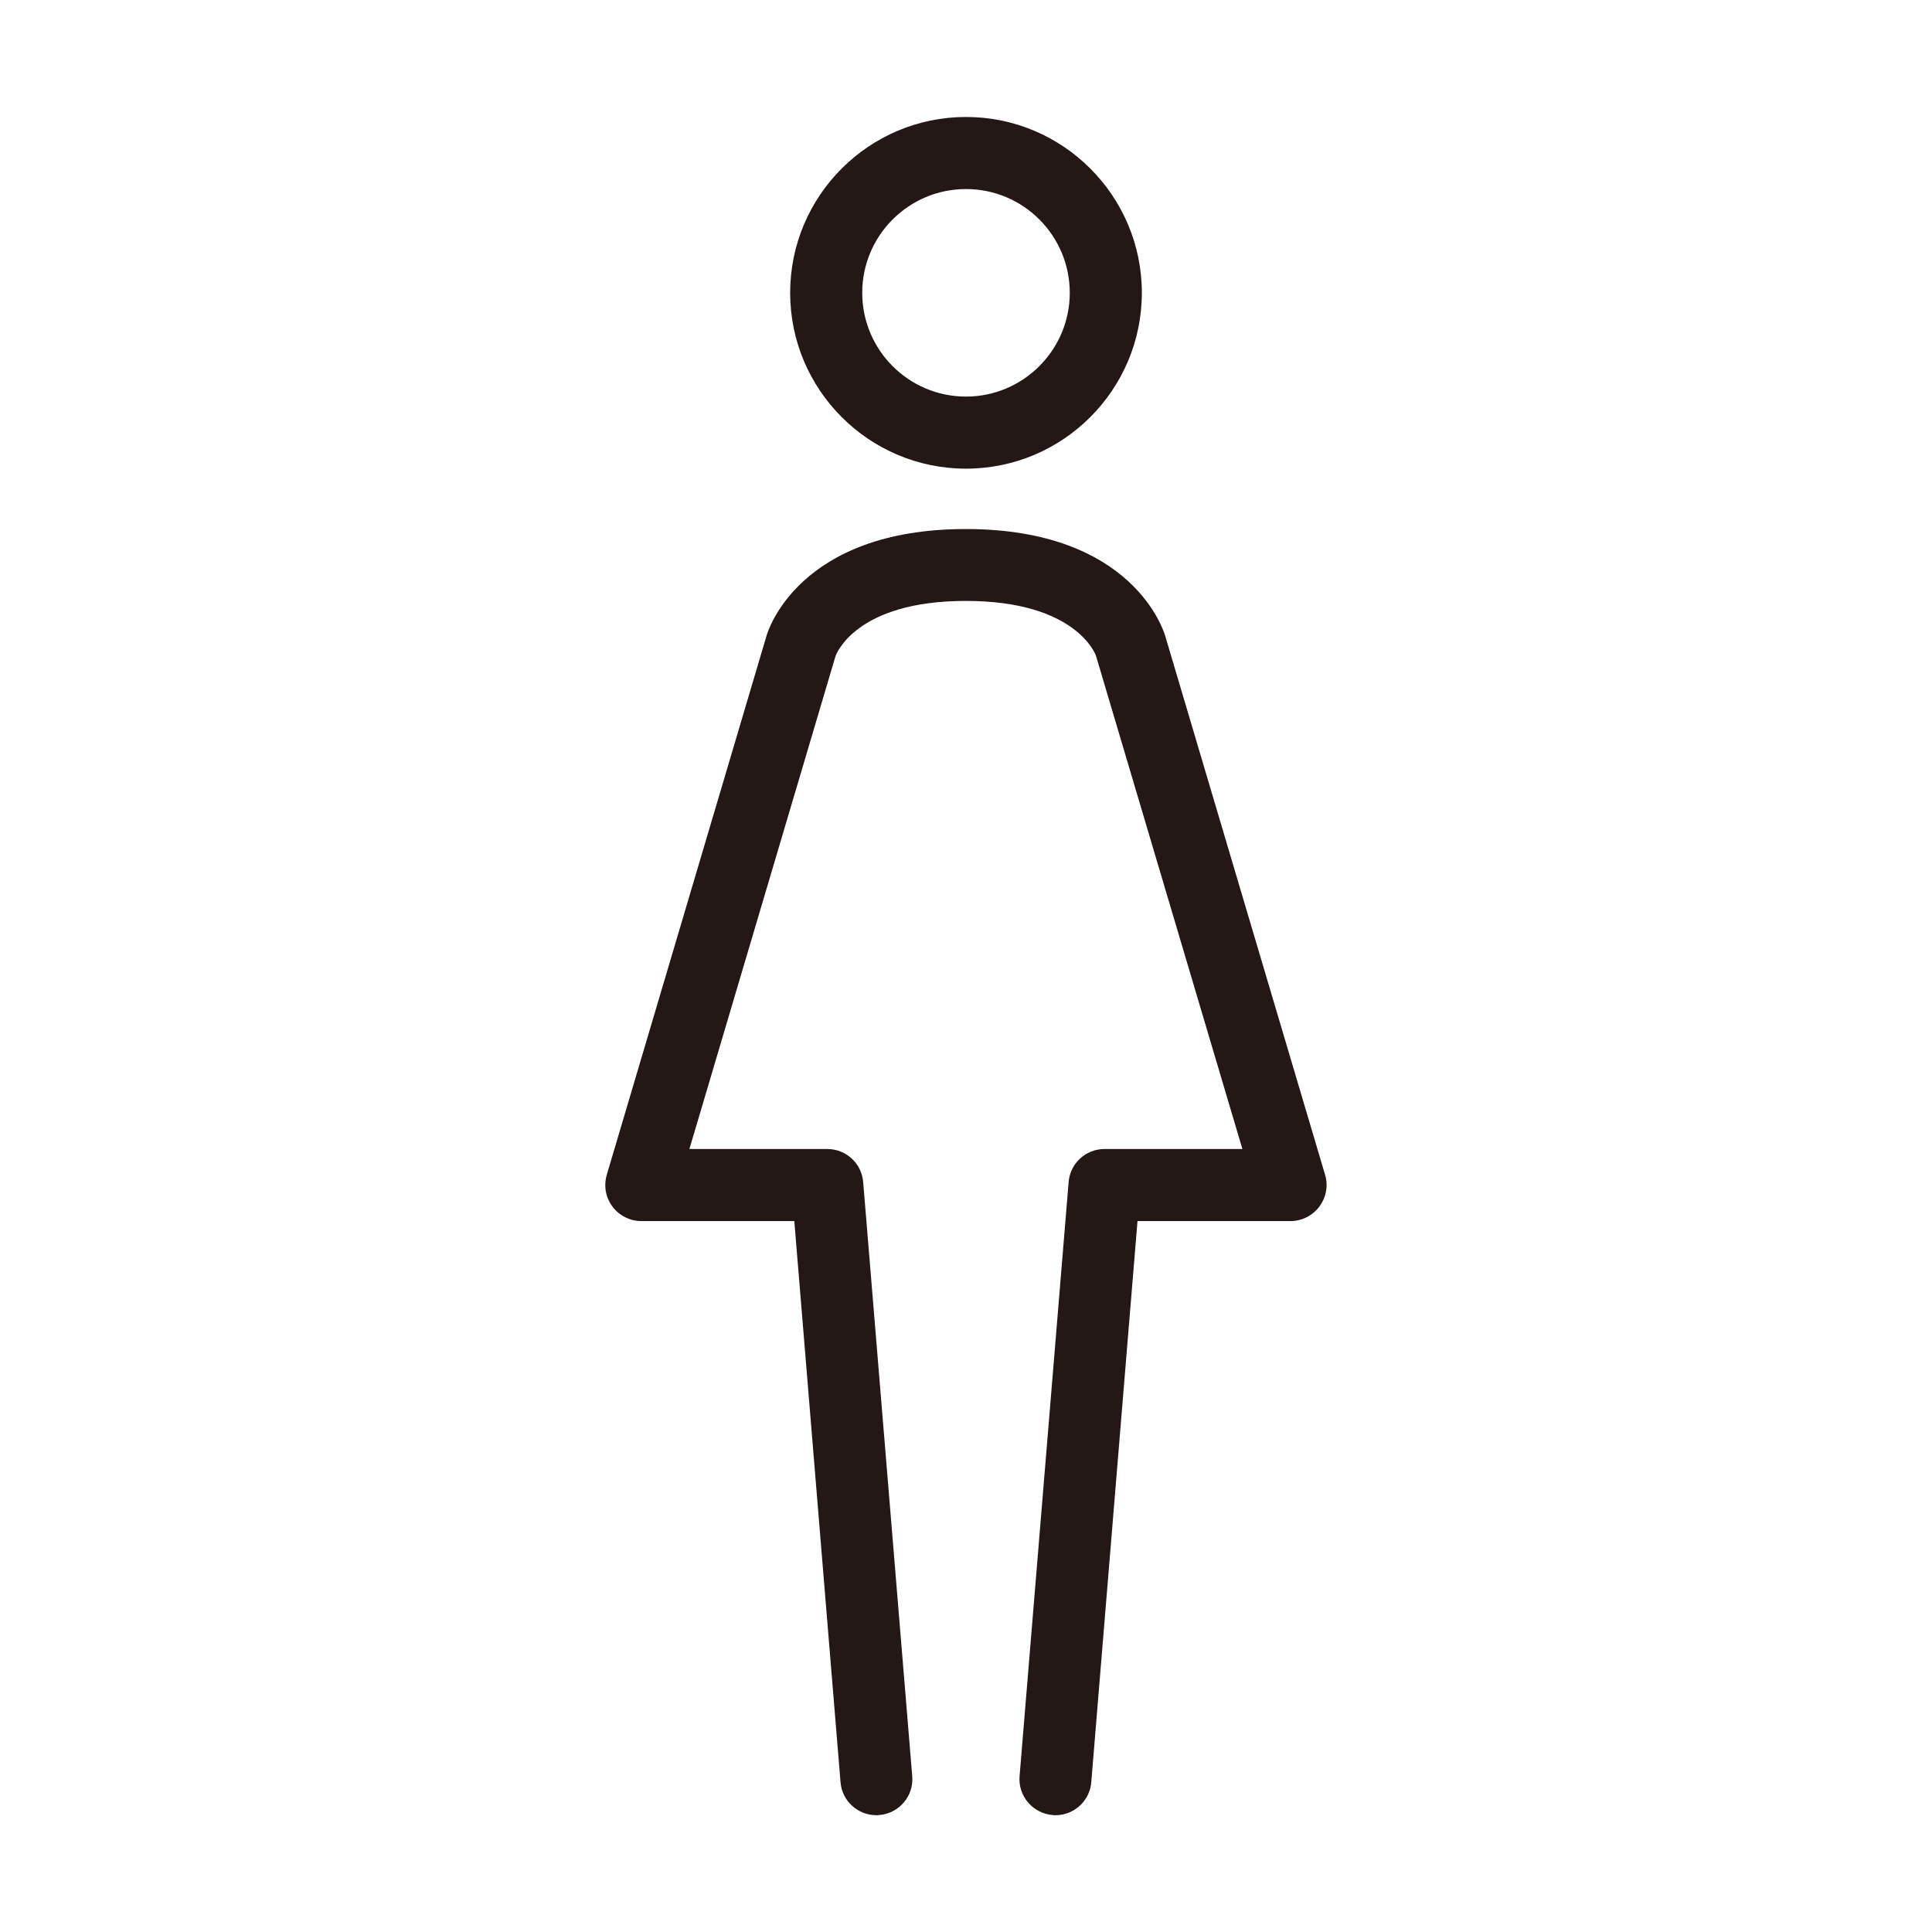 <?xml version="1.0" standalone="no"?><!DOCTYPE svg PUBLIC "-//W3C//DTD SVG 1.1//EN" "http://www.w3.org/Graphics/SVG/1.1/DTD/svg11.dtd"><svg t="1689152028665" viewBox="0 0 1024 1024" version="1.1" xmlns="http://www.w3.org/2000/svg" p-id="52867" xmlns:xlink="http://www.w3.org/1999/xlink" width="200" height="200"><path d="M702.3 622.6l-84.7-285.5c-0.7-2.3-16.9-56.7-105.7-56.7-88.8 0-105 54.4-105.6 56.5l-84.7 285.8c-1.7 5.8-0.6 12 3 16.8 3.6 4.8 9.3 7.7 15.3 7.7H421l24.5 297.4c0.8 10 9.2 17.5 19 17.5 0.5 0 1.1 0 1.6-0.1 10.5-0.9 18.3-10.1 17.4-20.6l-26-314.9c-0.8-9.9-9.1-17.5-19-17.5h-73.1l77.4-261.1c0.4-1.2 10.8-29.4 69.1-29.4s68.7 28.2 69 29.1L658.5 609h-73.1c-9.9 0-18.2 7.6-19 17.5l-26 314.9c-0.9 10.5 7 19.7 17.4 20.6 0.5 0.1 1.1 0.1 1.6 0.1 9.8 0 18.2-7.5 19-17.5l24.5-297.4H684c6 0 11.7-2.9 15.3-7.7 3.6-4.9 4.8-11.1 3-16.9zM512 248.4c51.4 0 93.2-41.8 93.2-93.2S563.4 62 512 62s-93.2 41.8-93.2 93.2 41.8 93.2 93.2 93.2z m0-148.2c30.4 0 55 24.7 55 55s-24.7 55-55 55c-30.4 0-55-24.7-55-55s24.6-55 55-55z" fill="#231815" p-id="52868"></path></svg>